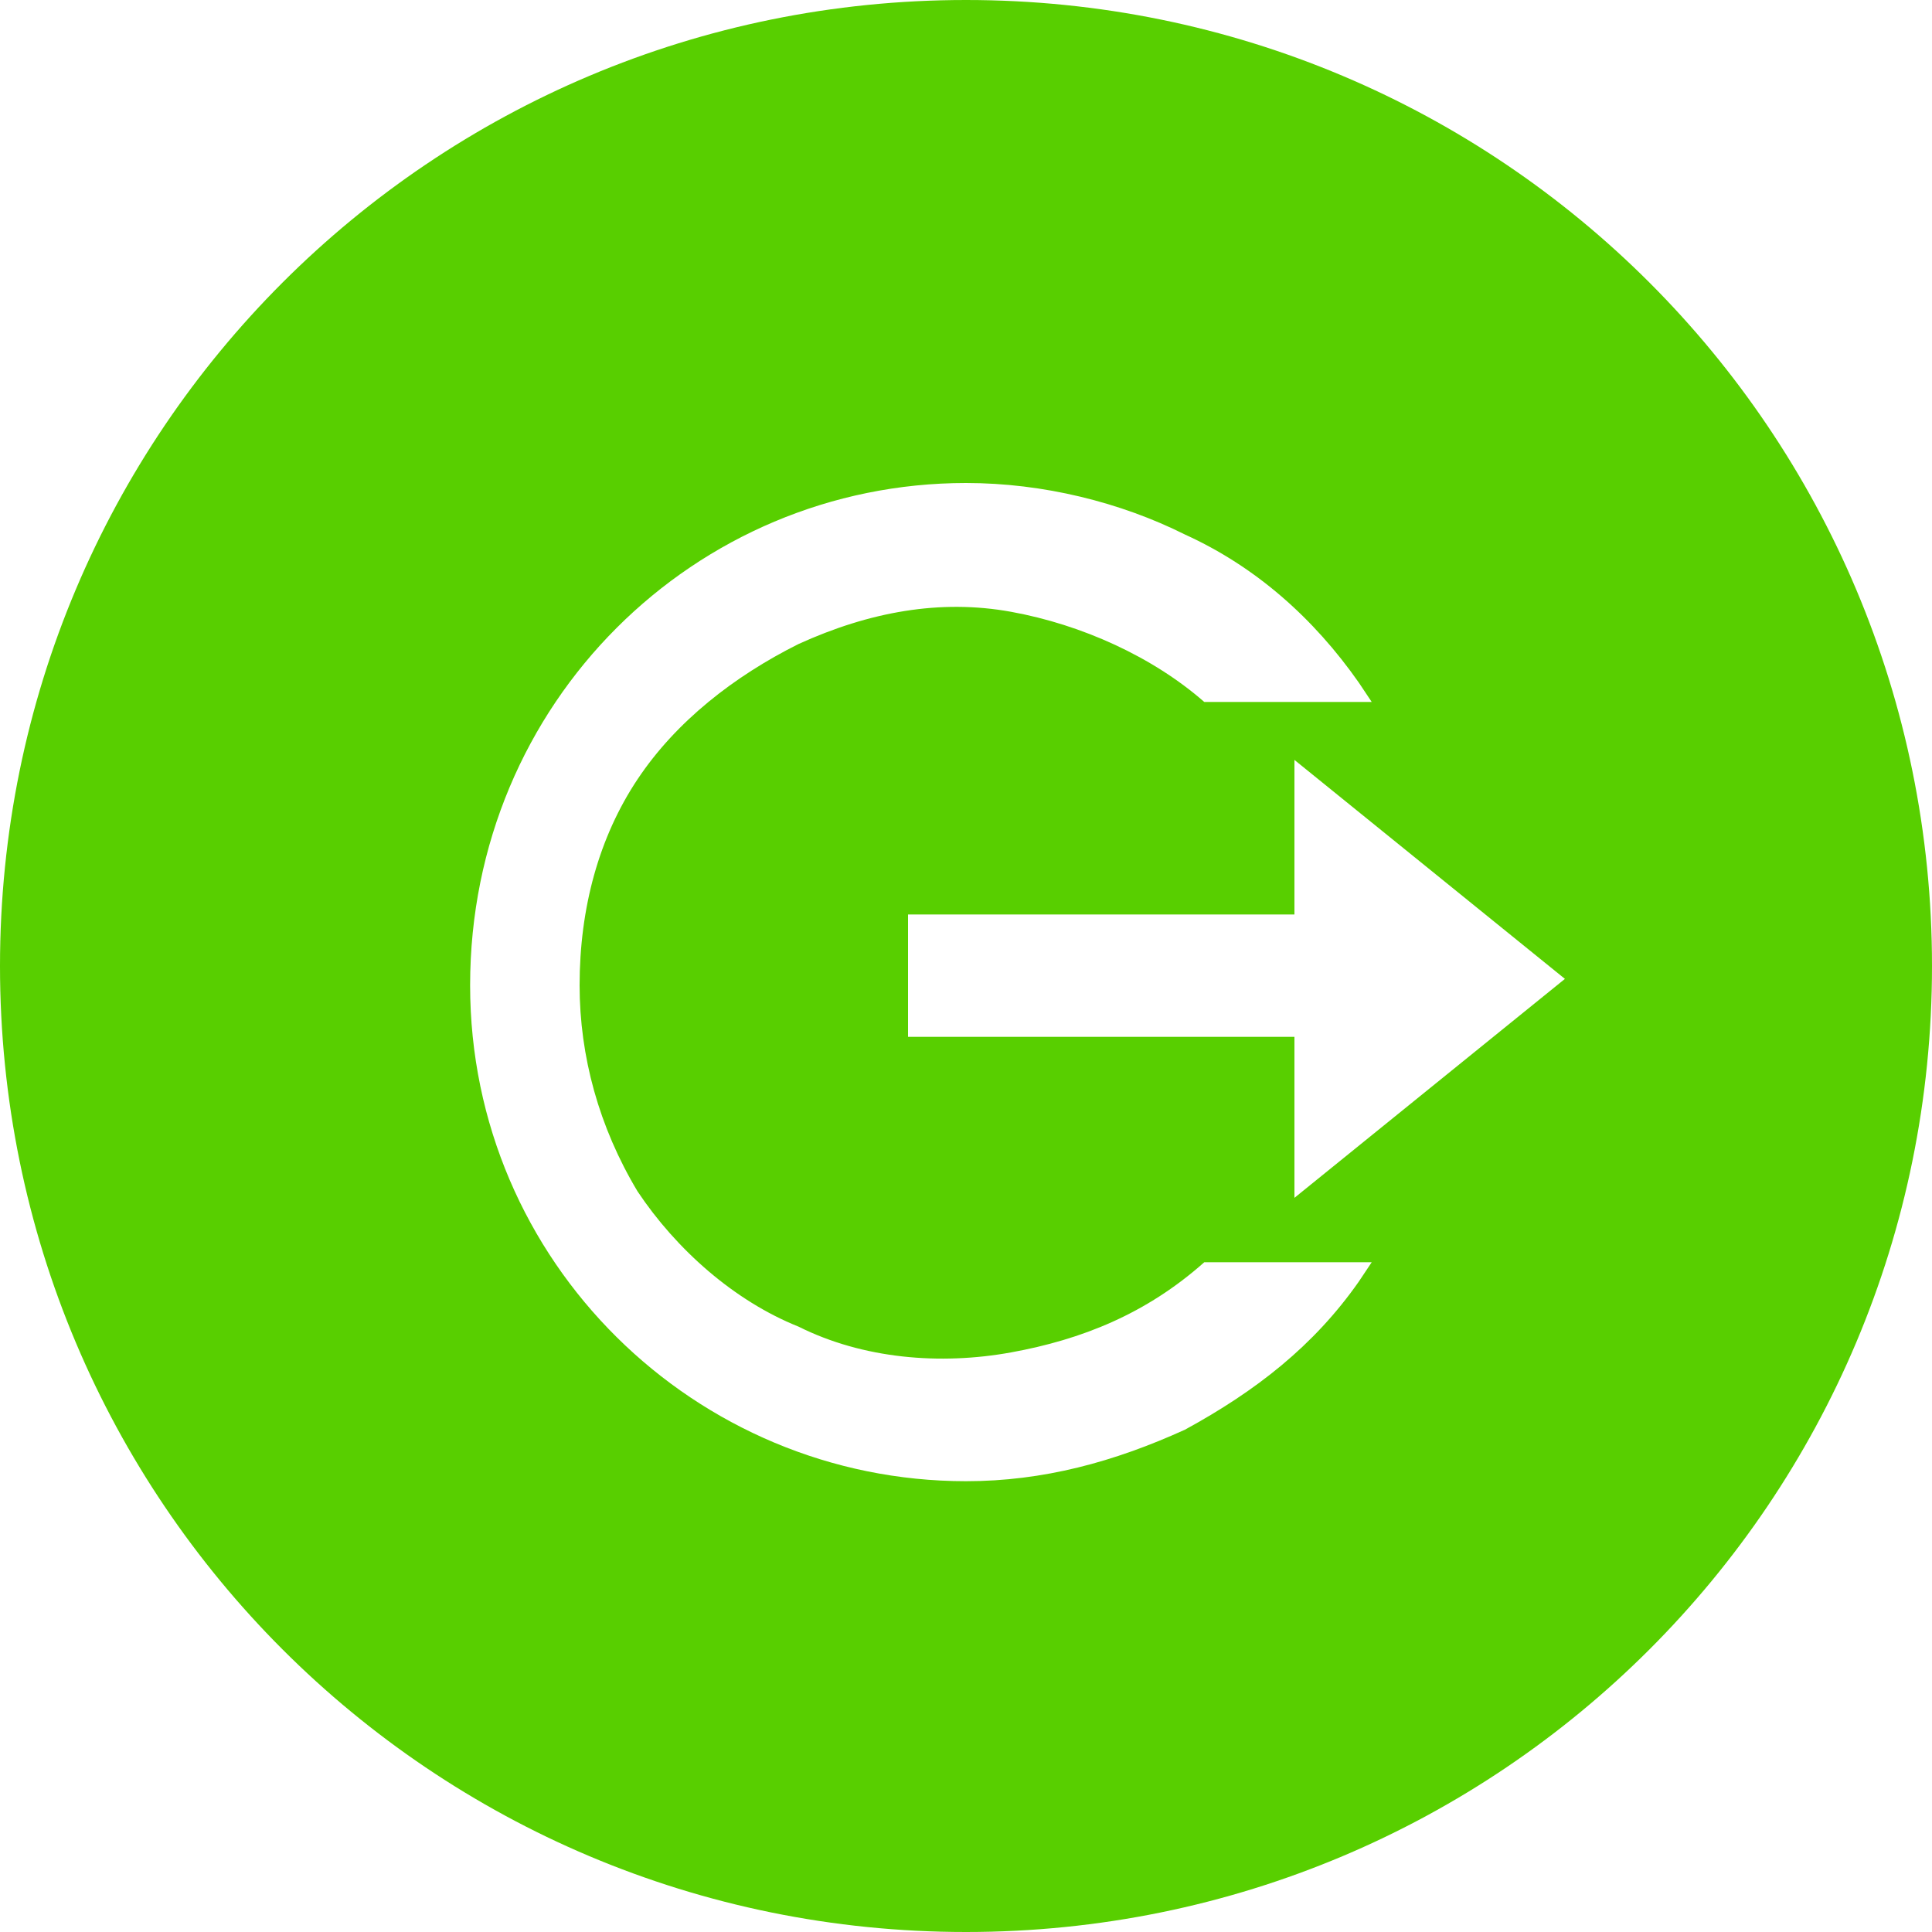 <?xml version="1.0" encoding="utf-8"?>
<!-- Generator: Adobe Illustrator 28.2.0, SVG Export Plug-In . SVG Version: 6.00 Build 0)  -->
<svg version="1.1" id="Capa_1" xmlns="http://www.w3.org/2000/svg" xmlns:xlink="http://www.w3.org/1999/xlink" x="0px" y="0px"
	 viewBox="0 0 30 30" style="enable-background:new 0 0 30 30;" xml:space="preserve">
<style type="text/css">
	.st0{fill-rule:evenodd;clip-rule:evenodd;fill:#58CF00;}
</style>
<path class="st0" d="M15,30c8.3,0,15-6.7,15-15S23.3,0,15,0S0,6.7,0,15S6.7,30,15,30z M15,7.5c1.2,0,2.4,0.3,3.4,0.8
	c1.1,0.5,2,1.3,2.7,2.3l0.2,0.3h-2.5h-0.1c-0.8-0.7-1.9-1.2-3-1.4s-2.2,0-3.3,0.5c-1,0.5-1.9,1.2-2.5,2.1S9,14.1,9,15.3
	c0,1.1,0.3,2.2,0.9,3.2c0.6,0.9,1.5,1.7,2.5,2.1c1,0.5,2.2,0.6,3.3,0.4s2.1-0.6,3-1.4h0.1h2.5l-0.2,0.3c-0.7,1-1.6,1.7-2.7,2.3
	C17.3,22.7,16.2,23,15,23c-4.2,0-7.7-3.4-7.7-7.7C7.3,10.9,10.8,7.5,15,7.5z M20.1,11.8l4.2,3.4l-4.2,3.4v-2.5h-6v-1.9h6
	C20.1,14.2,20.1,11.8,20.1,11.8z"/>
</svg>
